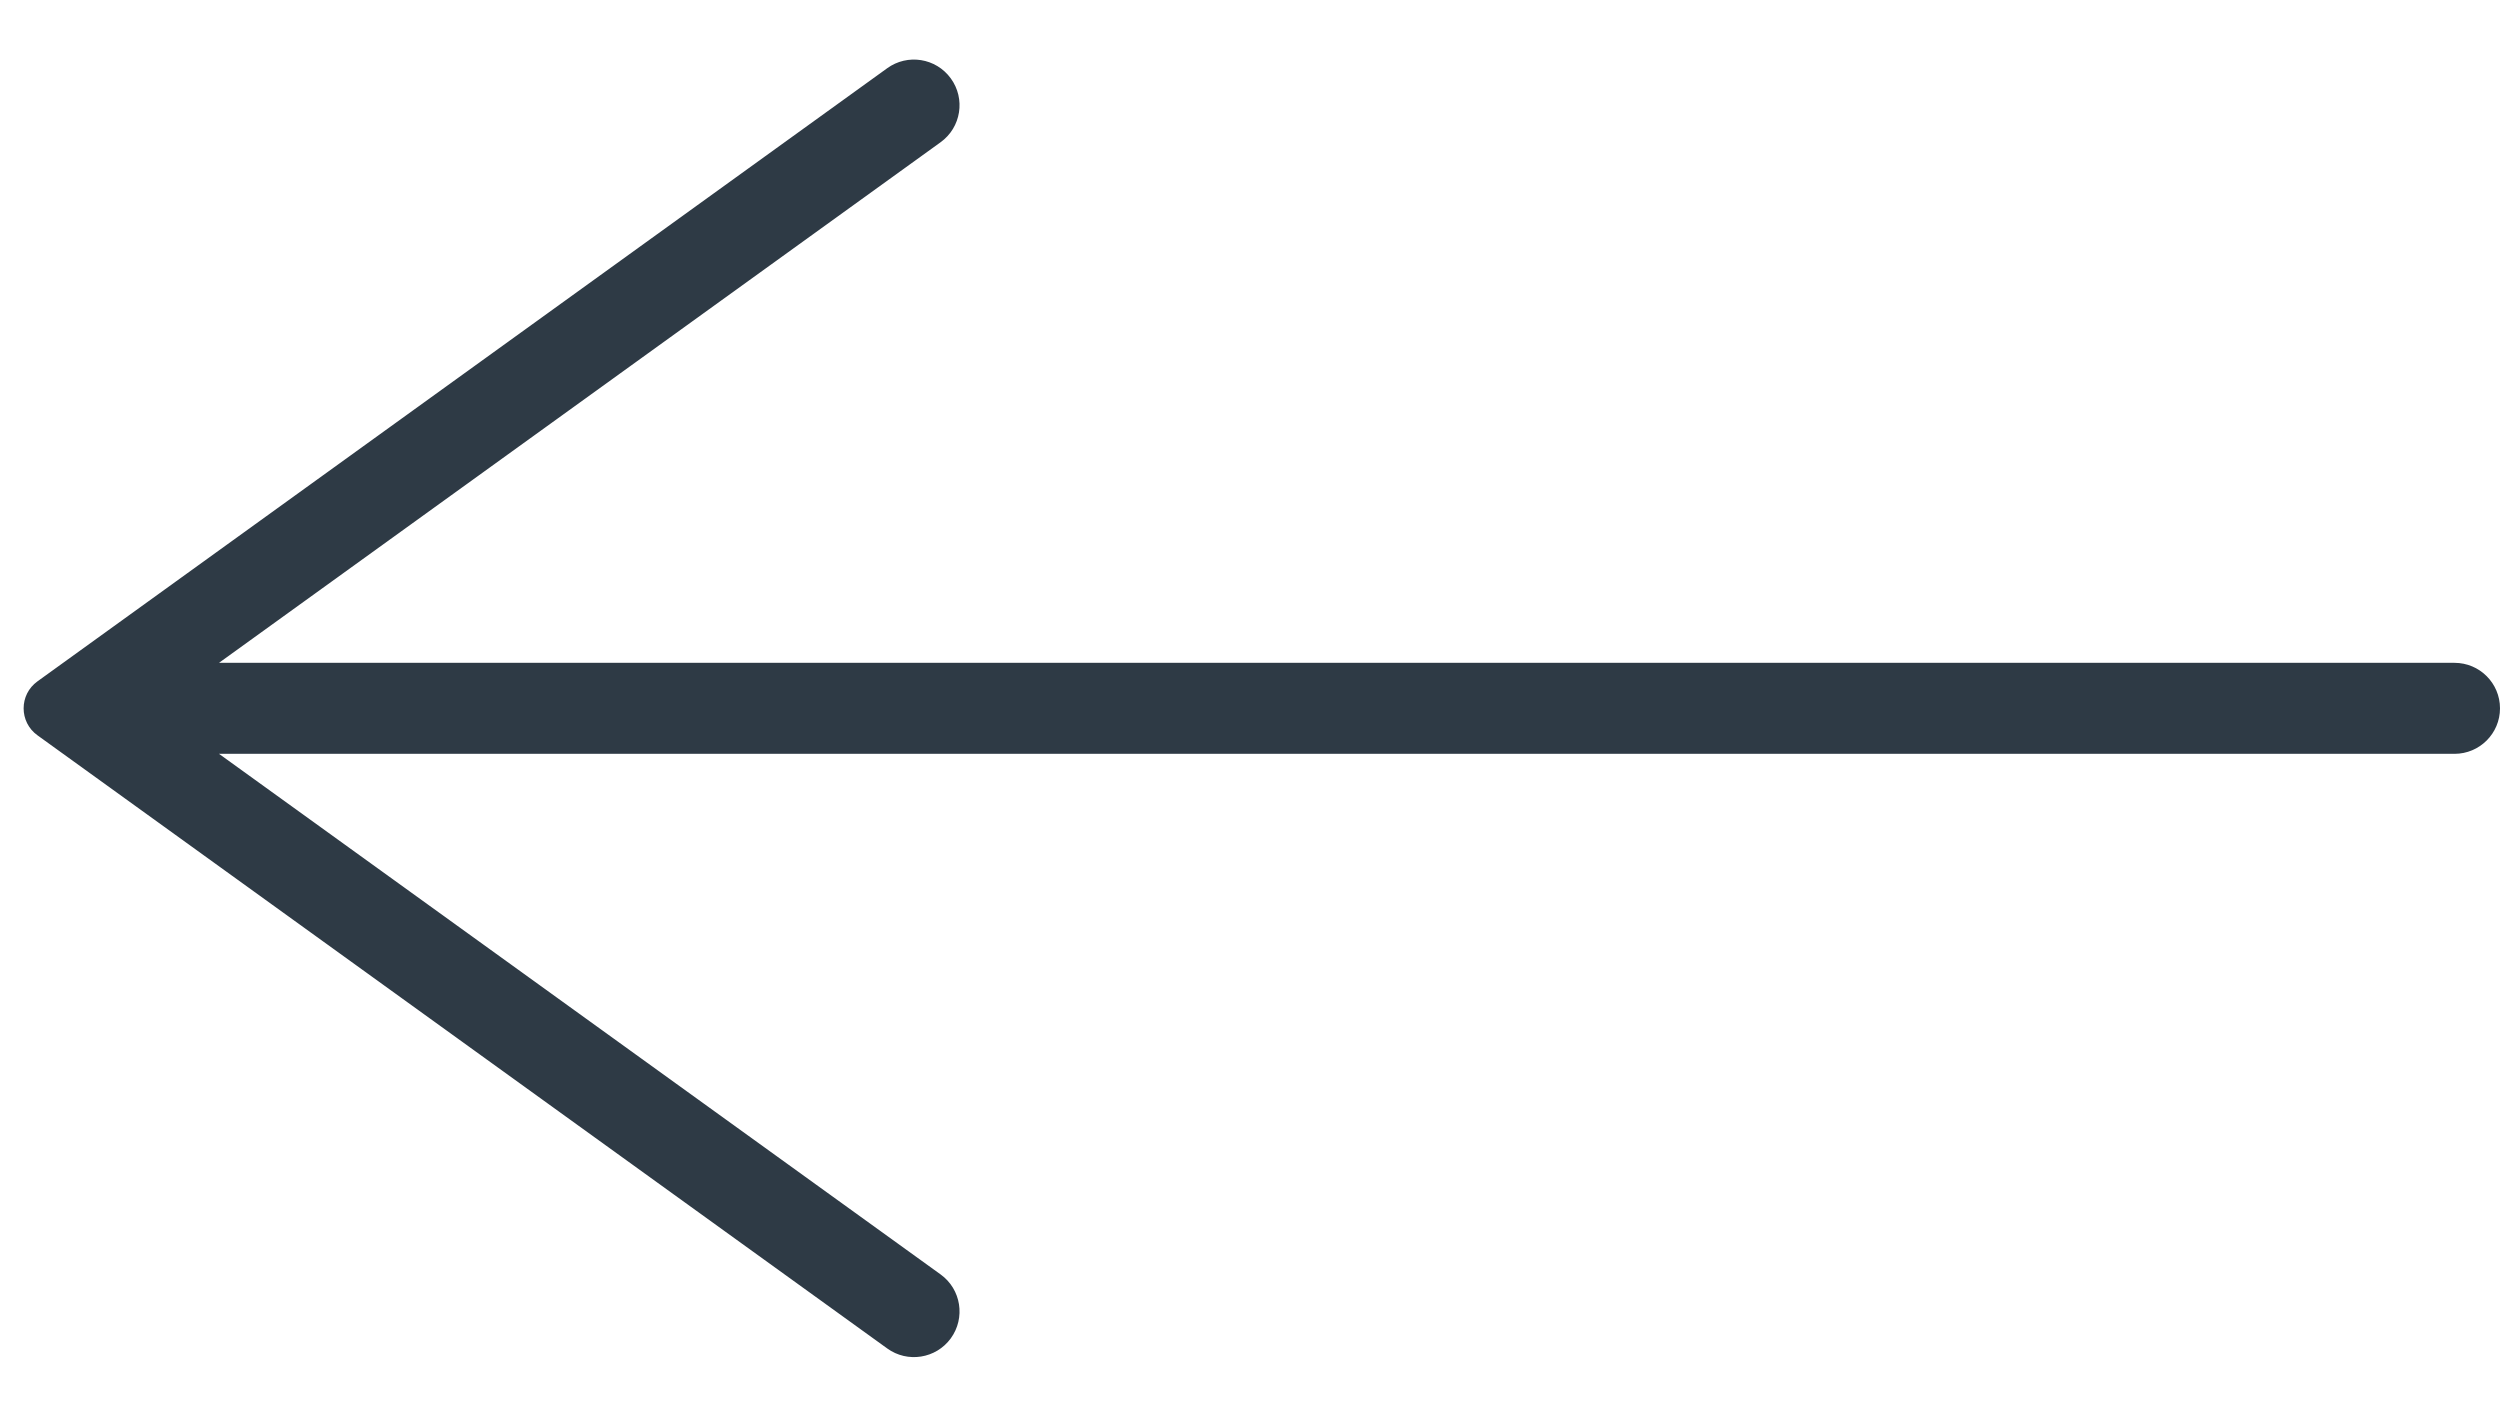 <svg width="30" height="17" viewBox="0 0 30 17" fill="none" xmlns="http://www.w3.org/2000/svg">
<path d="M2.628 7.954L29.454 7.954C29.755 7.954 30 8.198 30 8.5C30 8.802 29.755 9.046 29.454 9.046L2.628 9.046L11.287 15.293C11.534 15.471 11.588 15.815 11.409 16.061C11.231 16.304 10.89 16.358 10.646 16.181L0.45 8.824C0.228 8.665 0.228 8.335 0.45 8.176L10.646 0.819C10.89 0.642 11.231 0.696 11.409 0.94C11.588 1.185 11.534 1.529 11.287 1.707L2.628 7.954Z" fill="#2E3A45"/>
</svg>
